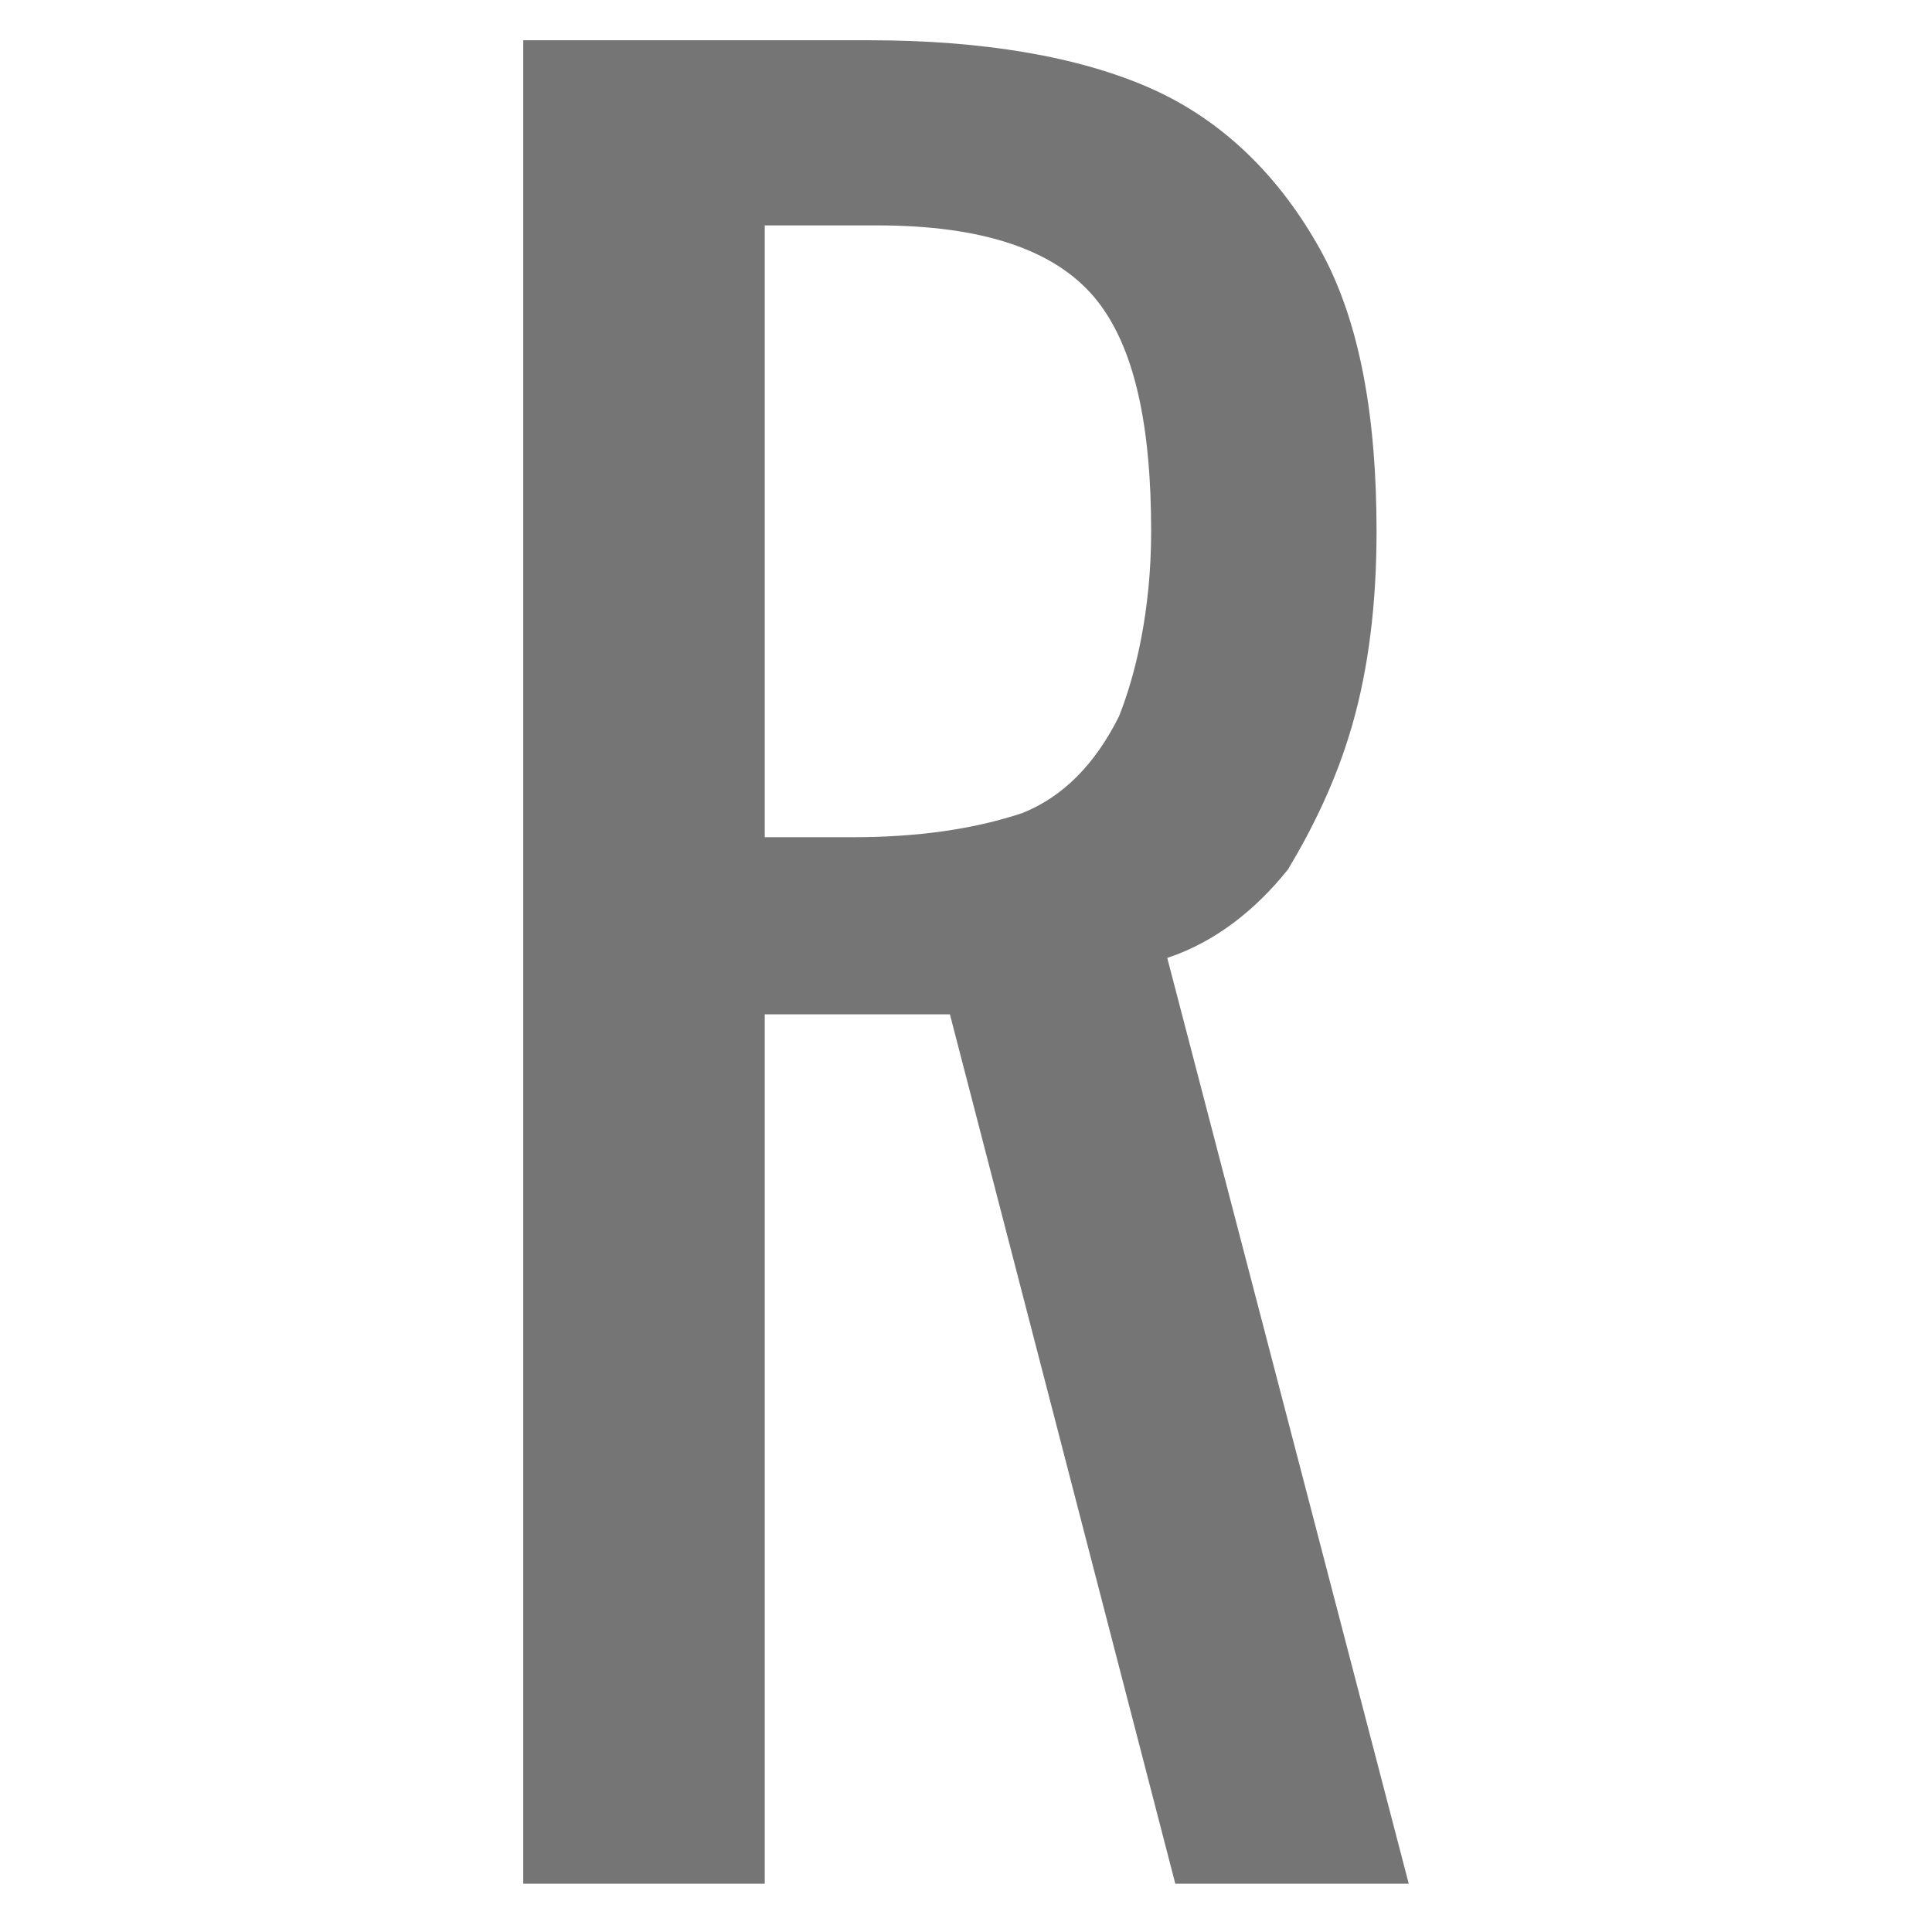 <?xml version="1.0" encoding="utf-8"?>
<!-- Generator: Adobe Illustrator 27.3.1, SVG Export Plug-In . SVG Version: 6.00 Build 0)  -->
<svg version="1.1" id="Layer_1" xmlns="http://www.w3.org/2000/svg" xmlns:xlink="http://www.w3.org/1999/xlink" x="0px" y="0px"
	 viewBox="0 0 24 24" style="enable-background:new 0 0 24 24;" xml:space="preserve">
<style type="text/css">
	.st0{fill:#757575;}
</style>
<g>
	<path class="st0" d="M6.5,23.5v-23h4.3c1.4,0,2.6,0.2,3.5,0.6c0.9,0.4,1.6,1.1,2.1,2s0.7,2.1,0.7,3.5c0,0.9-0.1,1.7-0.3,2.4
		c-0.2,0.7-0.5,1.3-0.8,1.8c-0.4,0.5-0.9,0.9-1.5,1.1l3,11.5h-2.9l-2.8-10.8H9.5v10.8H6.5z M9.5,10.4h1.1c0.8,0,1.5-0.1,2.1-0.3
		c0.5-0.2,0.9-0.6,1.2-1.2c0.2-0.5,0.4-1.3,0.4-2.3c0-1.3-0.2-2.3-0.7-2.9s-1.4-0.9-2.7-0.9H9.5V10.4z"/>
</g>
</svg>
